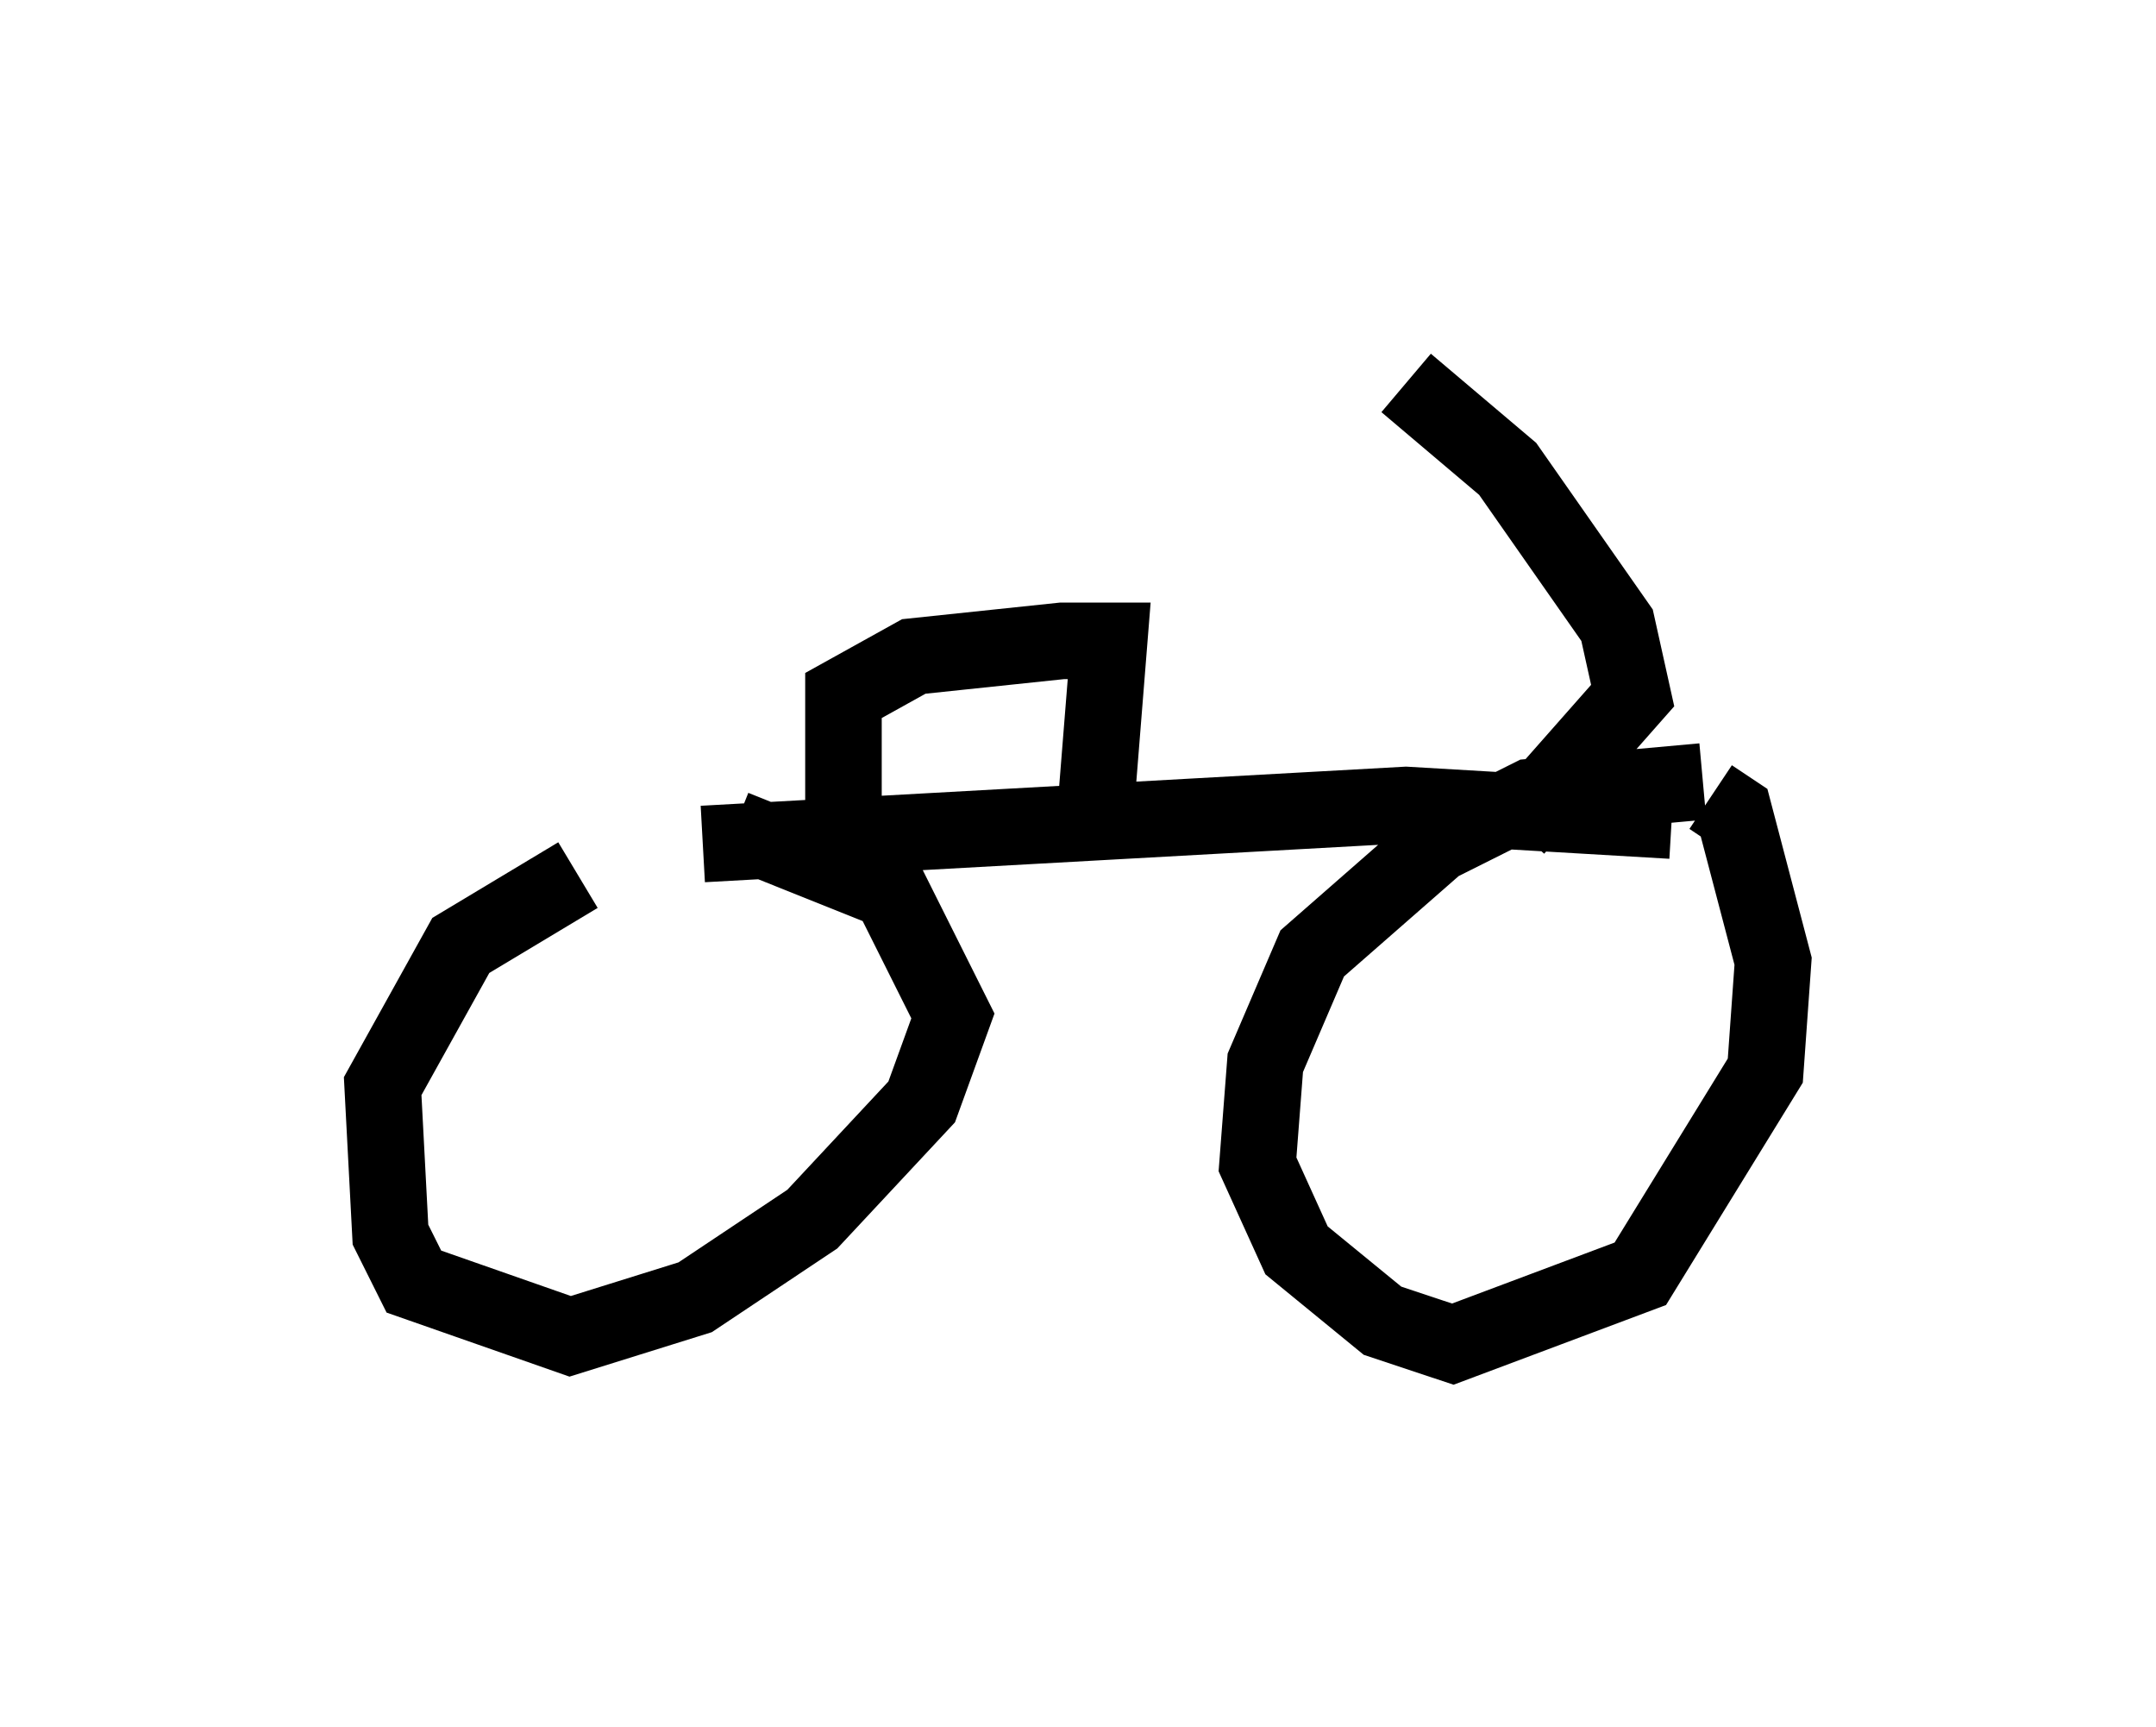 <?xml version="1.0" encoding="utf-8" ?>
<svg baseProfile="full" height="22.556" version="1.1" width="28.171" xmlns="http://www.w3.org/2000/svg" xmlns:ev="http://www.w3.org/2001/xml-events" xmlns:xlink="http://www.w3.org/1999/xlink"><defs /><rect fill="white" height="22.556" width="28.171" x="0" y="0" /><path d="M9.185, 11.227 m-1.633, 0.204 l-1.531, 0.919 -1.021, 1.838 l0.102, 1.94 0.306, 0.613 l2.042, 0.715 1.633, -0.51 l1.531, -1.021 1.429, -1.531 l0.408, -1.123 -0.817, -1.633 l-2.042, -0.817 m12.658, -0.613 l-2.246, 0.204 -1.225, 0.613 l-1.633, 1.429 -0.613, 1.429 l-0.102, 1.327 0.51, 1.123 l1.123, 0.919 0.919, 0.306 l2.45, -0.919 1.633, -2.654 l0.102, -1.429 -0.51, -1.94 l-0.306, -0.204 m-13.169, 0.613 l9.188, -0.51 3.471, 0.204 m-10.821, 0.51 l0.0, -2.144 0.919, -0.51 l1.94, -0.204 0.613, 0.0 l-0.204, 2.552 m5.513, -0.102 l1.531, -1.735 -0.204, -0.919 l-1.429, -2.042 -1.327, -1.123 " fill="none" stroke="black" stroke-width="1" /></svg>